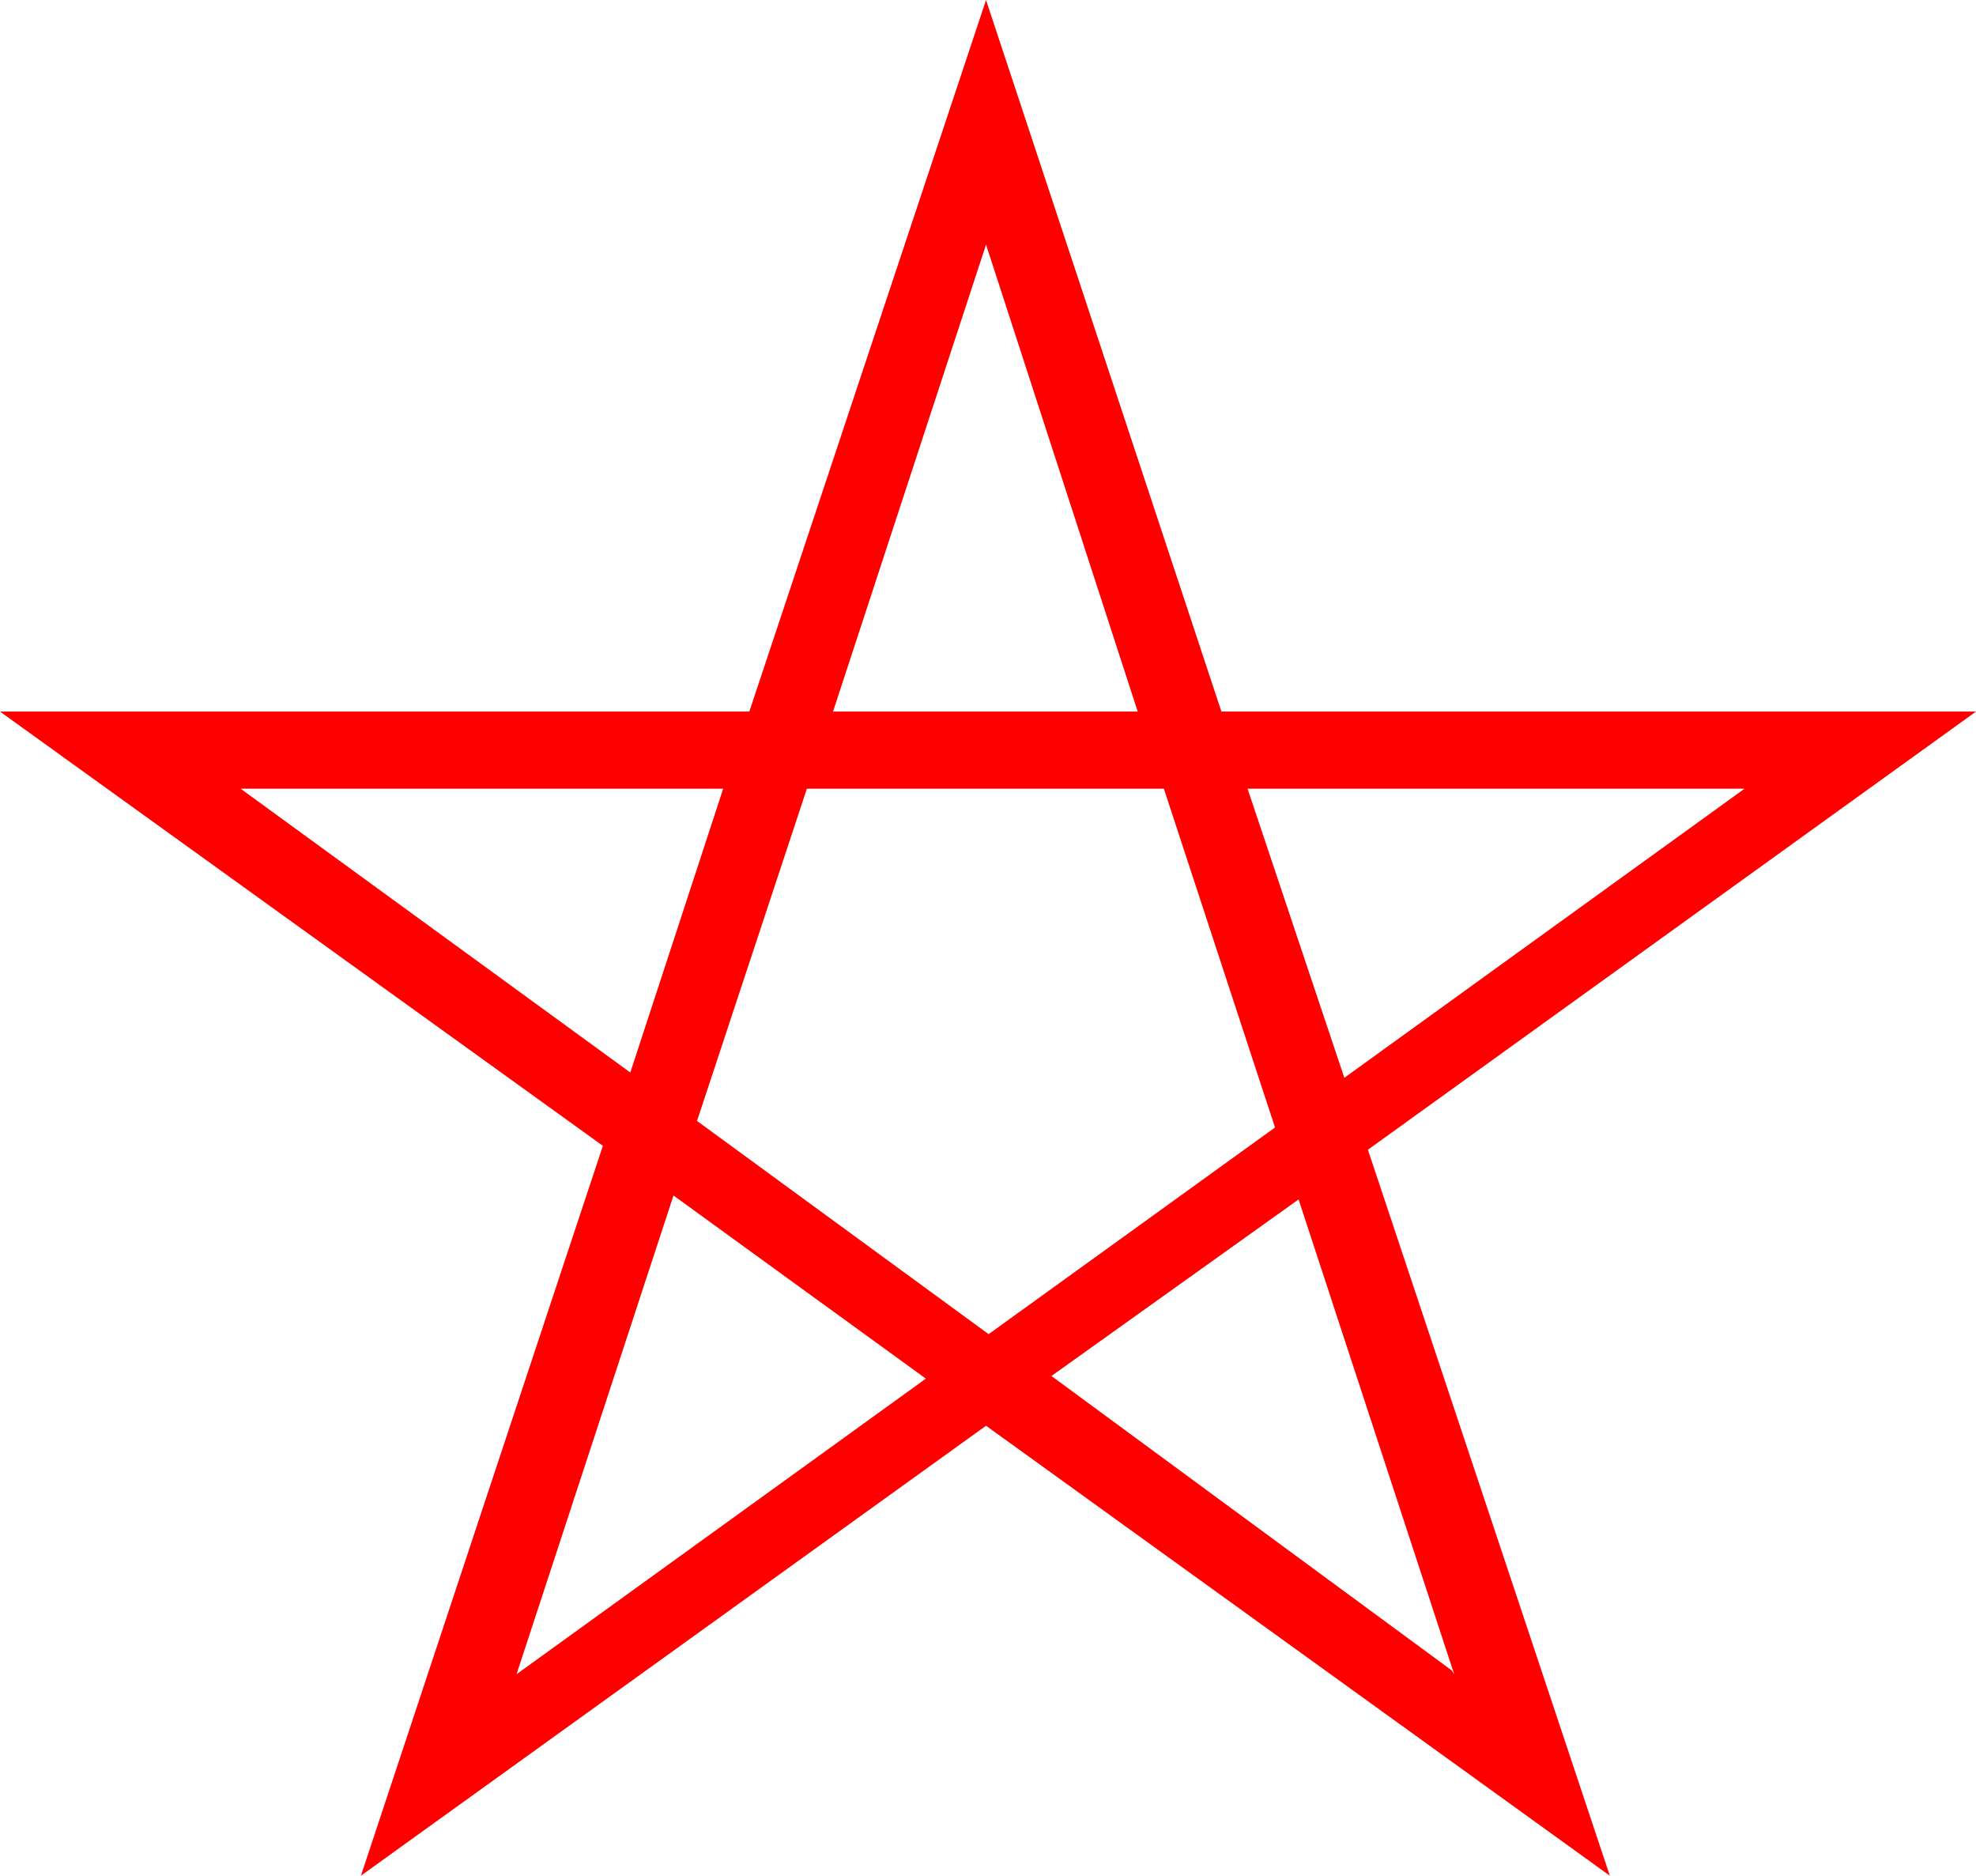 <?xml version="1.0" encoding="utf-8"?>
<!DOCTYPE svg PUBLIC "-//W3C//DTD SVG 1.1//EN" "http://www.w3.org/Graphics/SVG/1.1/DTD/svg11.dtd">
<svg width="44.268" height="42.012" xmlns="http://www.w3.org/2000/svg" xmlns:xlink="http://www.w3.org/1999/xlink" xmlns:xml="http://www.w3.org/XML/1998/namespace" version="1.1">
  <g>
    <g>
      <path style="fill:#FF0000;fill-opacity:1" d="M29.092,26.865L23.555,30.82 32.52,37.412 32.578,37.5 29.092,26.865z M15.088,26.777L11.572,37.5 20.742,30.879 15.088,26.777z M27.949,17.666L30.117,24.141 39.082,17.666 27.949,17.666z M18.076,17.666L15.615,25.107 22.148,29.883 28.564,25.254 26.074,17.666 18.076,17.666z M5.391,17.666L14.121,24.023 16.201,17.666 5.391,17.666z M22.09,5.479L18.662,15.938 25.488,15.938 22.09,5.479z M22.09,0L27.363,15.938 44.268,15.938 30.645,25.752 36.064,42.012 22.09,31.934 8.086,42.012 13.506,25.664 0,15.938 16.787,15.938 22.09,0z" />
    </g>
  </g>
</svg>